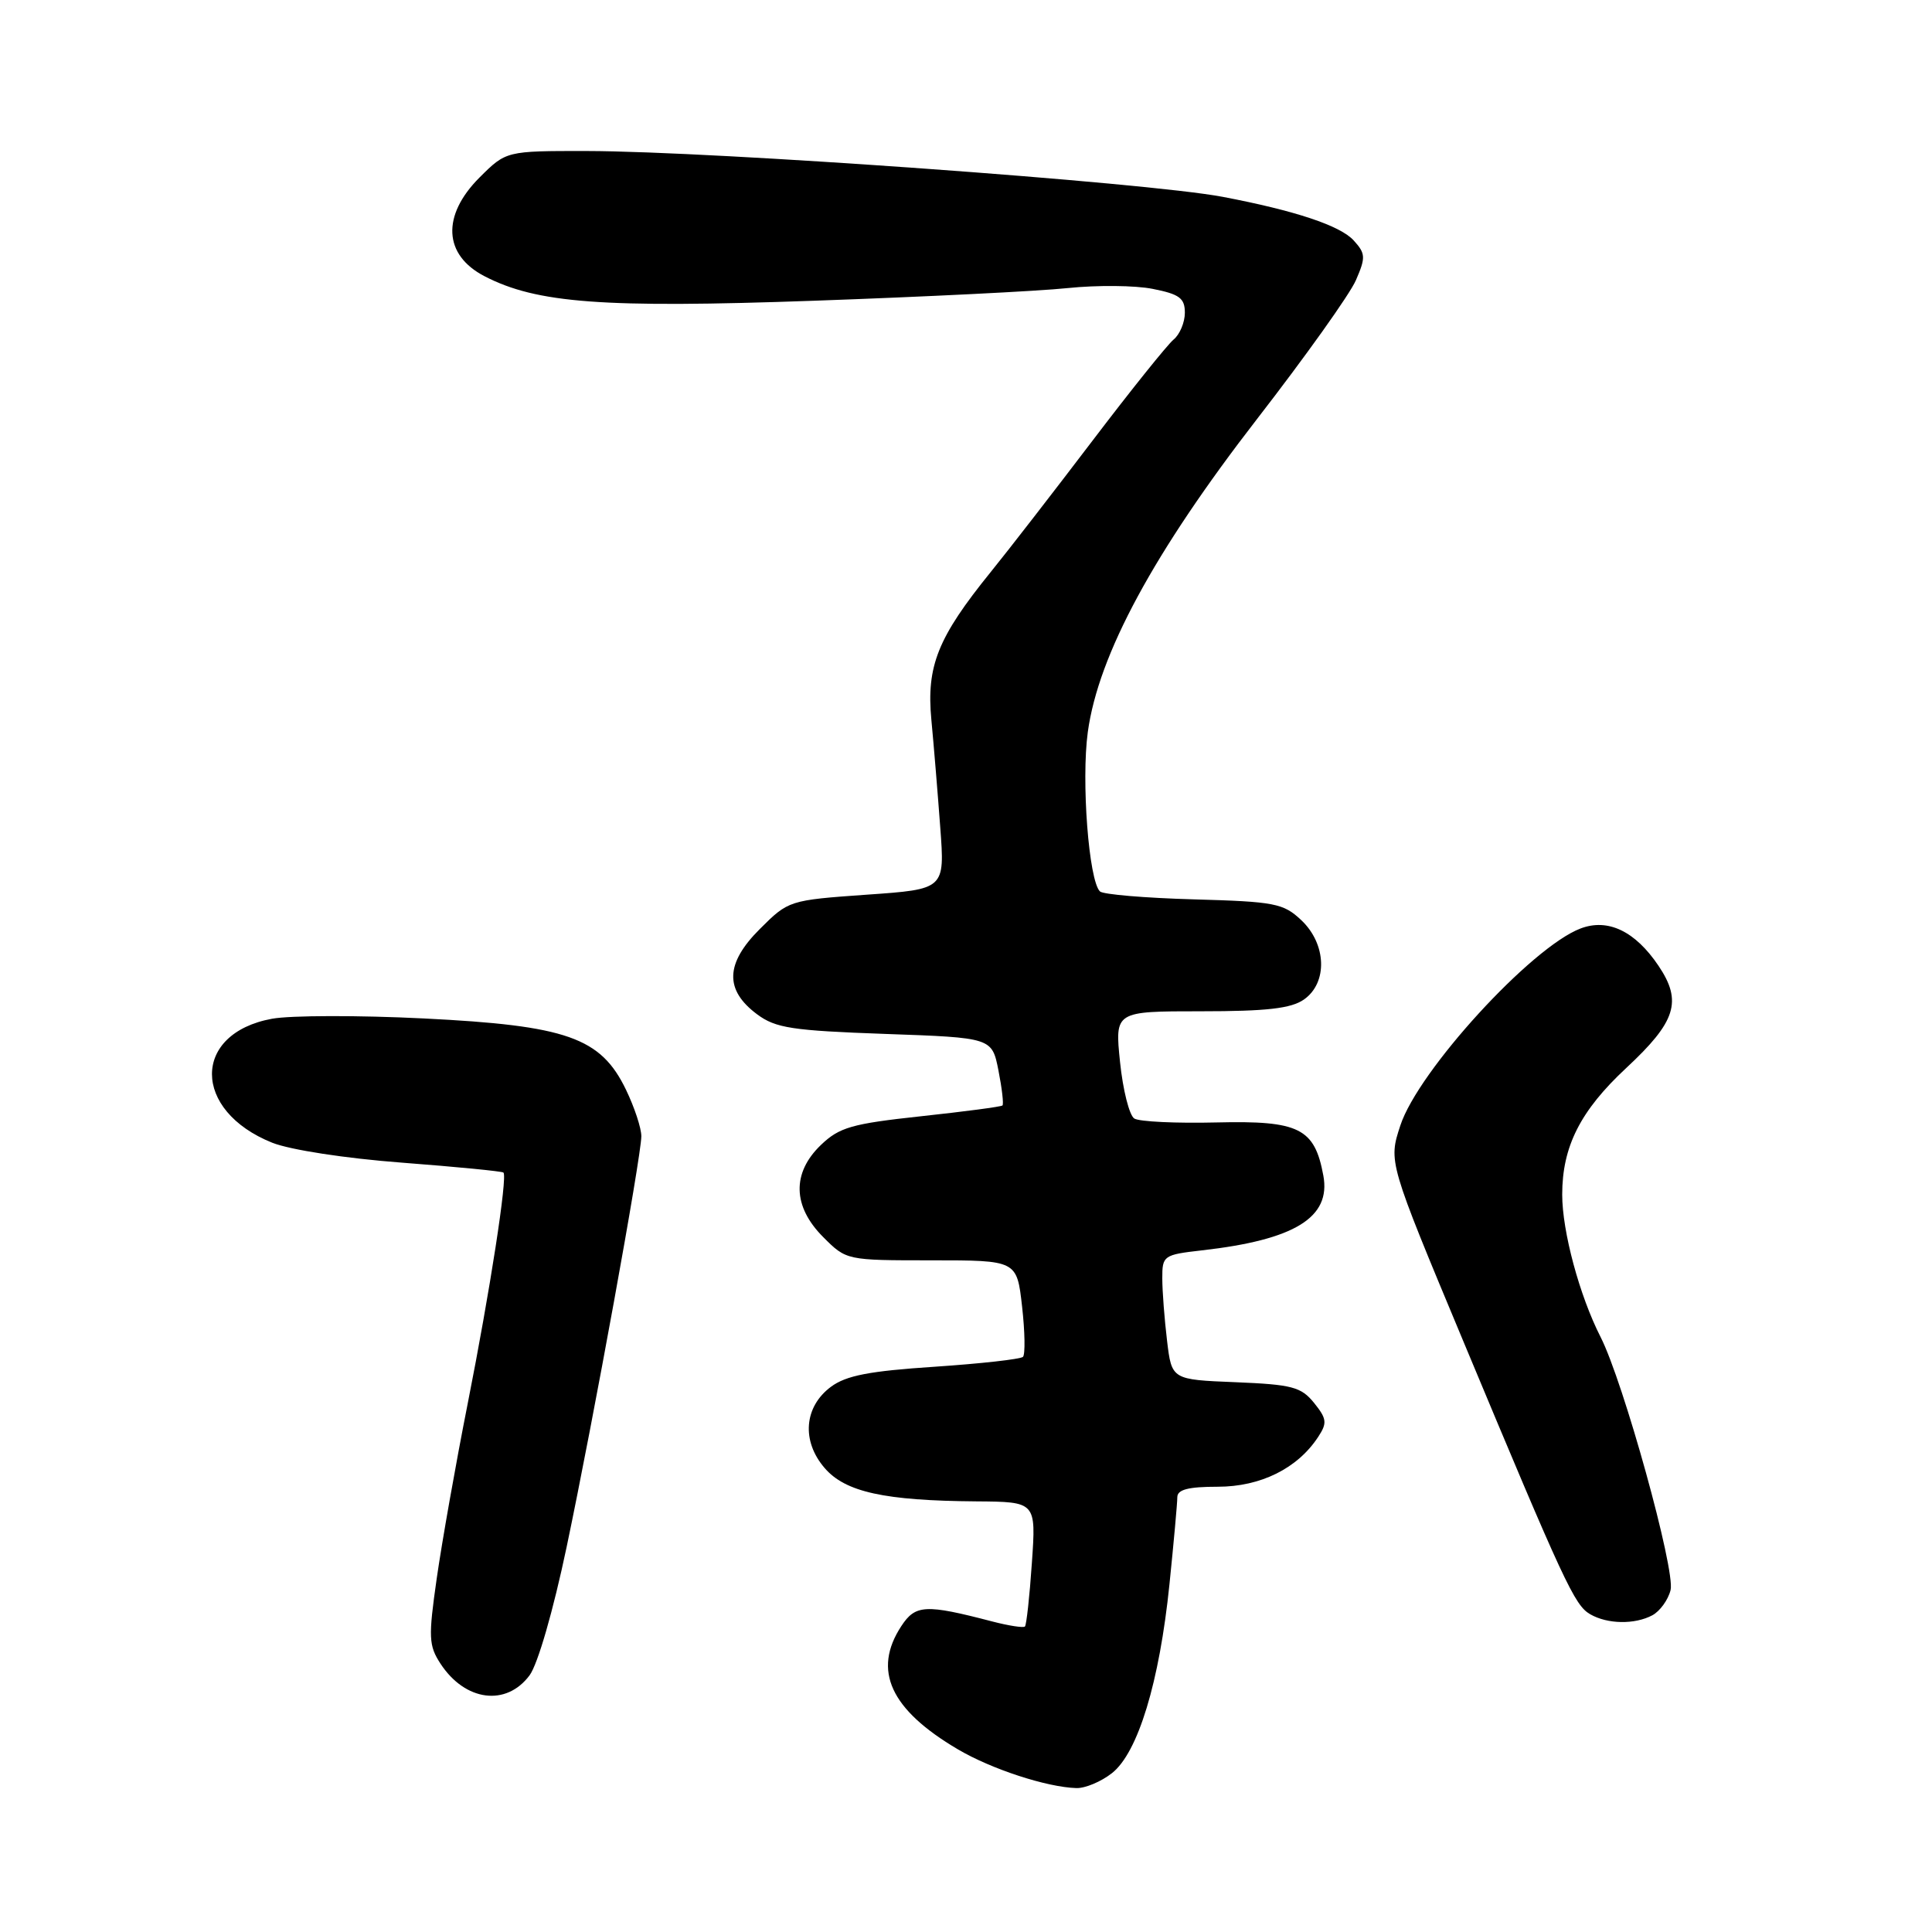 <?xml version="1.0" encoding="UTF-8" standalone="no"?>
<!DOCTYPE svg PUBLIC "-//W3C//DTD SVG 1.1//EN" "http://www.w3.org/Graphics/SVG/1.1/DTD/svg11.dtd" >
<svg xmlns="http://www.w3.org/2000/svg" xmlns:xlink="http://www.w3.org/1999/xlink" version="1.1" viewBox="0 0 256 256">
 <g >
 <path fill="currentColor"
d=" M 147.34 234.95 C 150.79 232.24 153.63 222.90 154.96 209.92 C 155.53 204.35 156.00 199.16 156.00 198.39 C 156.00 197.38 157.44 197.00 161.35 197.00 C 167.04 197.00 171.94 194.57 174.67 190.39 C 175.88 188.55 175.81 187.99 174.12 185.89 C 172.40 183.77 171.21 183.46 163.72 183.15 C 155.26 182.81 155.26 182.81 154.64 177.65 C 154.30 174.82 154.01 171.10 154.01 169.39 C 154.00 166.38 154.17 166.26 159.25 165.68 C 171.56 164.29 176.38 161.32 175.35 155.77 C 174.19 149.49 172.15 148.47 161.21 148.73 C 155.87 148.86 150.96 148.63 150.30 148.21 C 149.64 147.79 148.79 144.42 148.41 140.72 C 147.72 134.00 147.72 134.00 159.14 134.00 C 167.85 134.00 171.08 133.63 172.78 132.44 C 175.95 130.22 175.78 125.08 172.42 121.92 C 170.05 119.69 168.92 119.47 158.17 119.17 C 151.75 118.99 146.16 118.52 145.75 118.12 C 144.27 116.69 143.26 103.46 144.14 97.00 C 145.54 86.76 152.89 73.18 166.58 55.50 C 172.97 47.25 178.86 38.99 179.66 37.14 C 180.98 34.11 180.95 33.60 179.38 31.87 C 177.60 29.90 171.62 27.91 162.00 26.08 C 151.86 24.16 94.63 20.04 77.78 20.01 C 67.07 20.00 67.07 20.00 63.53 23.53 C 58.50 28.57 58.76 33.79 64.20 36.60 C 71.13 40.19 79.91 40.84 107.83 39.85 C 122.50 39.33 137.65 38.58 141.50 38.17 C 145.35 37.77 150.41 37.81 152.75 38.28 C 156.29 38.98 157.00 39.51 157.00 41.44 C 157.00 42.71 156.33 44.32 155.50 45.00 C 154.68 45.68 149.85 51.70 144.78 58.37 C 139.71 65.04 133.64 72.88 131.28 75.79 C 124.26 84.46 122.74 88.24 123.41 95.37 C 123.73 98.74 124.26 105.17 124.59 109.66 C 125.20 117.83 125.20 117.83 114.85 118.55 C 104.57 119.28 104.47 119.31 100.68 123.10 C 96.10 127.66 95.99 131.18 100.32 134.40 C 102.78 136.23 104.96 136.56 117.29 137.00 C 131.44 137.50 131.44 137.50 132.30 141.84 C 132.77 144.23 133.01 146.32 132.83 146.48 C 132.65 146.65 127.79 147.29 122.03 147.91 C 112.88 148.90 111.22 149.37 108.78 151.71 C 104.91 155.42 105.02 159.86 109.08 163.92 C 112.15 167.00 112.17 167.00 123.45 167.00 C 134.74 167.00 134.74 167.00 135.43 173.11 C 135.81 176.46 135.86 179.47 135.55 179.79 C 135.23 180.10 129.96 180.69 123.84 181.10 C 115.20 181.67 112.12 182.26 110.10 183.76 C 106.54 186.41 106.18 190.94 109.26 194.51 C 112.00 197.71 117.20 198.85 129.39 198.94 C 137.29 199.00 137.29 199.00 136.73 207.08 C 136.43 211.52 136.01 215.32 135.81 215.52 C 135.61 215.72 133.66 215.42 131.47 214.85 C 122.62 212.54 121.30 212.61 119.42 215.48 C 115.59 221.33 117.98 226.53 126.93 231.80 C 131.38 234.42 138.69 236.81 142.62 236.93 C 143.78 236.97 145.91 236.08 147.34 234.95 Z  M 70.17 221.99 C 71.26 220.52 73.31 213.41 75.08 204.99 C 78.65 188.00 84.95 153.35 84.98 150.57 C 84.99 149.50 84.07 146.72 82.94 144.38 C 79.60 137.47 75.11 135.89 56.15 134.95 C 47.54 134.52 38.49 134.54 36.04 134.99 C 25.42 136.94 25.44 147.16 36.08 151.42 C 38.45 152.36 45.75 153.49 53.29 154.06 C 60.50 154.61 66.53 155.20 66.71 155.37 C 67.27 155.93 64.92 171.09 61.97 186.00 C 60.39 193.97 58.55 204.39 57.87 209.14 C 56.75 216.96 56.80 218.04 58.37 220.45 C 61.64 225.44 67.08 226.14 70.17 221.99 Z  M 218.95 214.03 C 219.95 213.49 221.04 211.99 221.36 210.69 C 222.02 208.07 215.11 183.09 212.08 177.15 C 209.29 171.67 207.00 163.17 207.00 158.29 C 207.00 151.93 209.40 147.18 215.48 141.52 C 222.09 135.37 222.94 132.69 219.76 127.97 C 216.67 123.38 213.06 121.65 209.43 123.03 C 202.90 125.51 187.92 141.89 185.55 149.14 C 183.97 153.95 183.97 153.95 193.90 177.73 C 207.30 209.83 208.63 212.69 210.70 213.89 C 212.99 215.22 216.61 215.28 218.95 214.03 Z "/>
</g>
</svg>